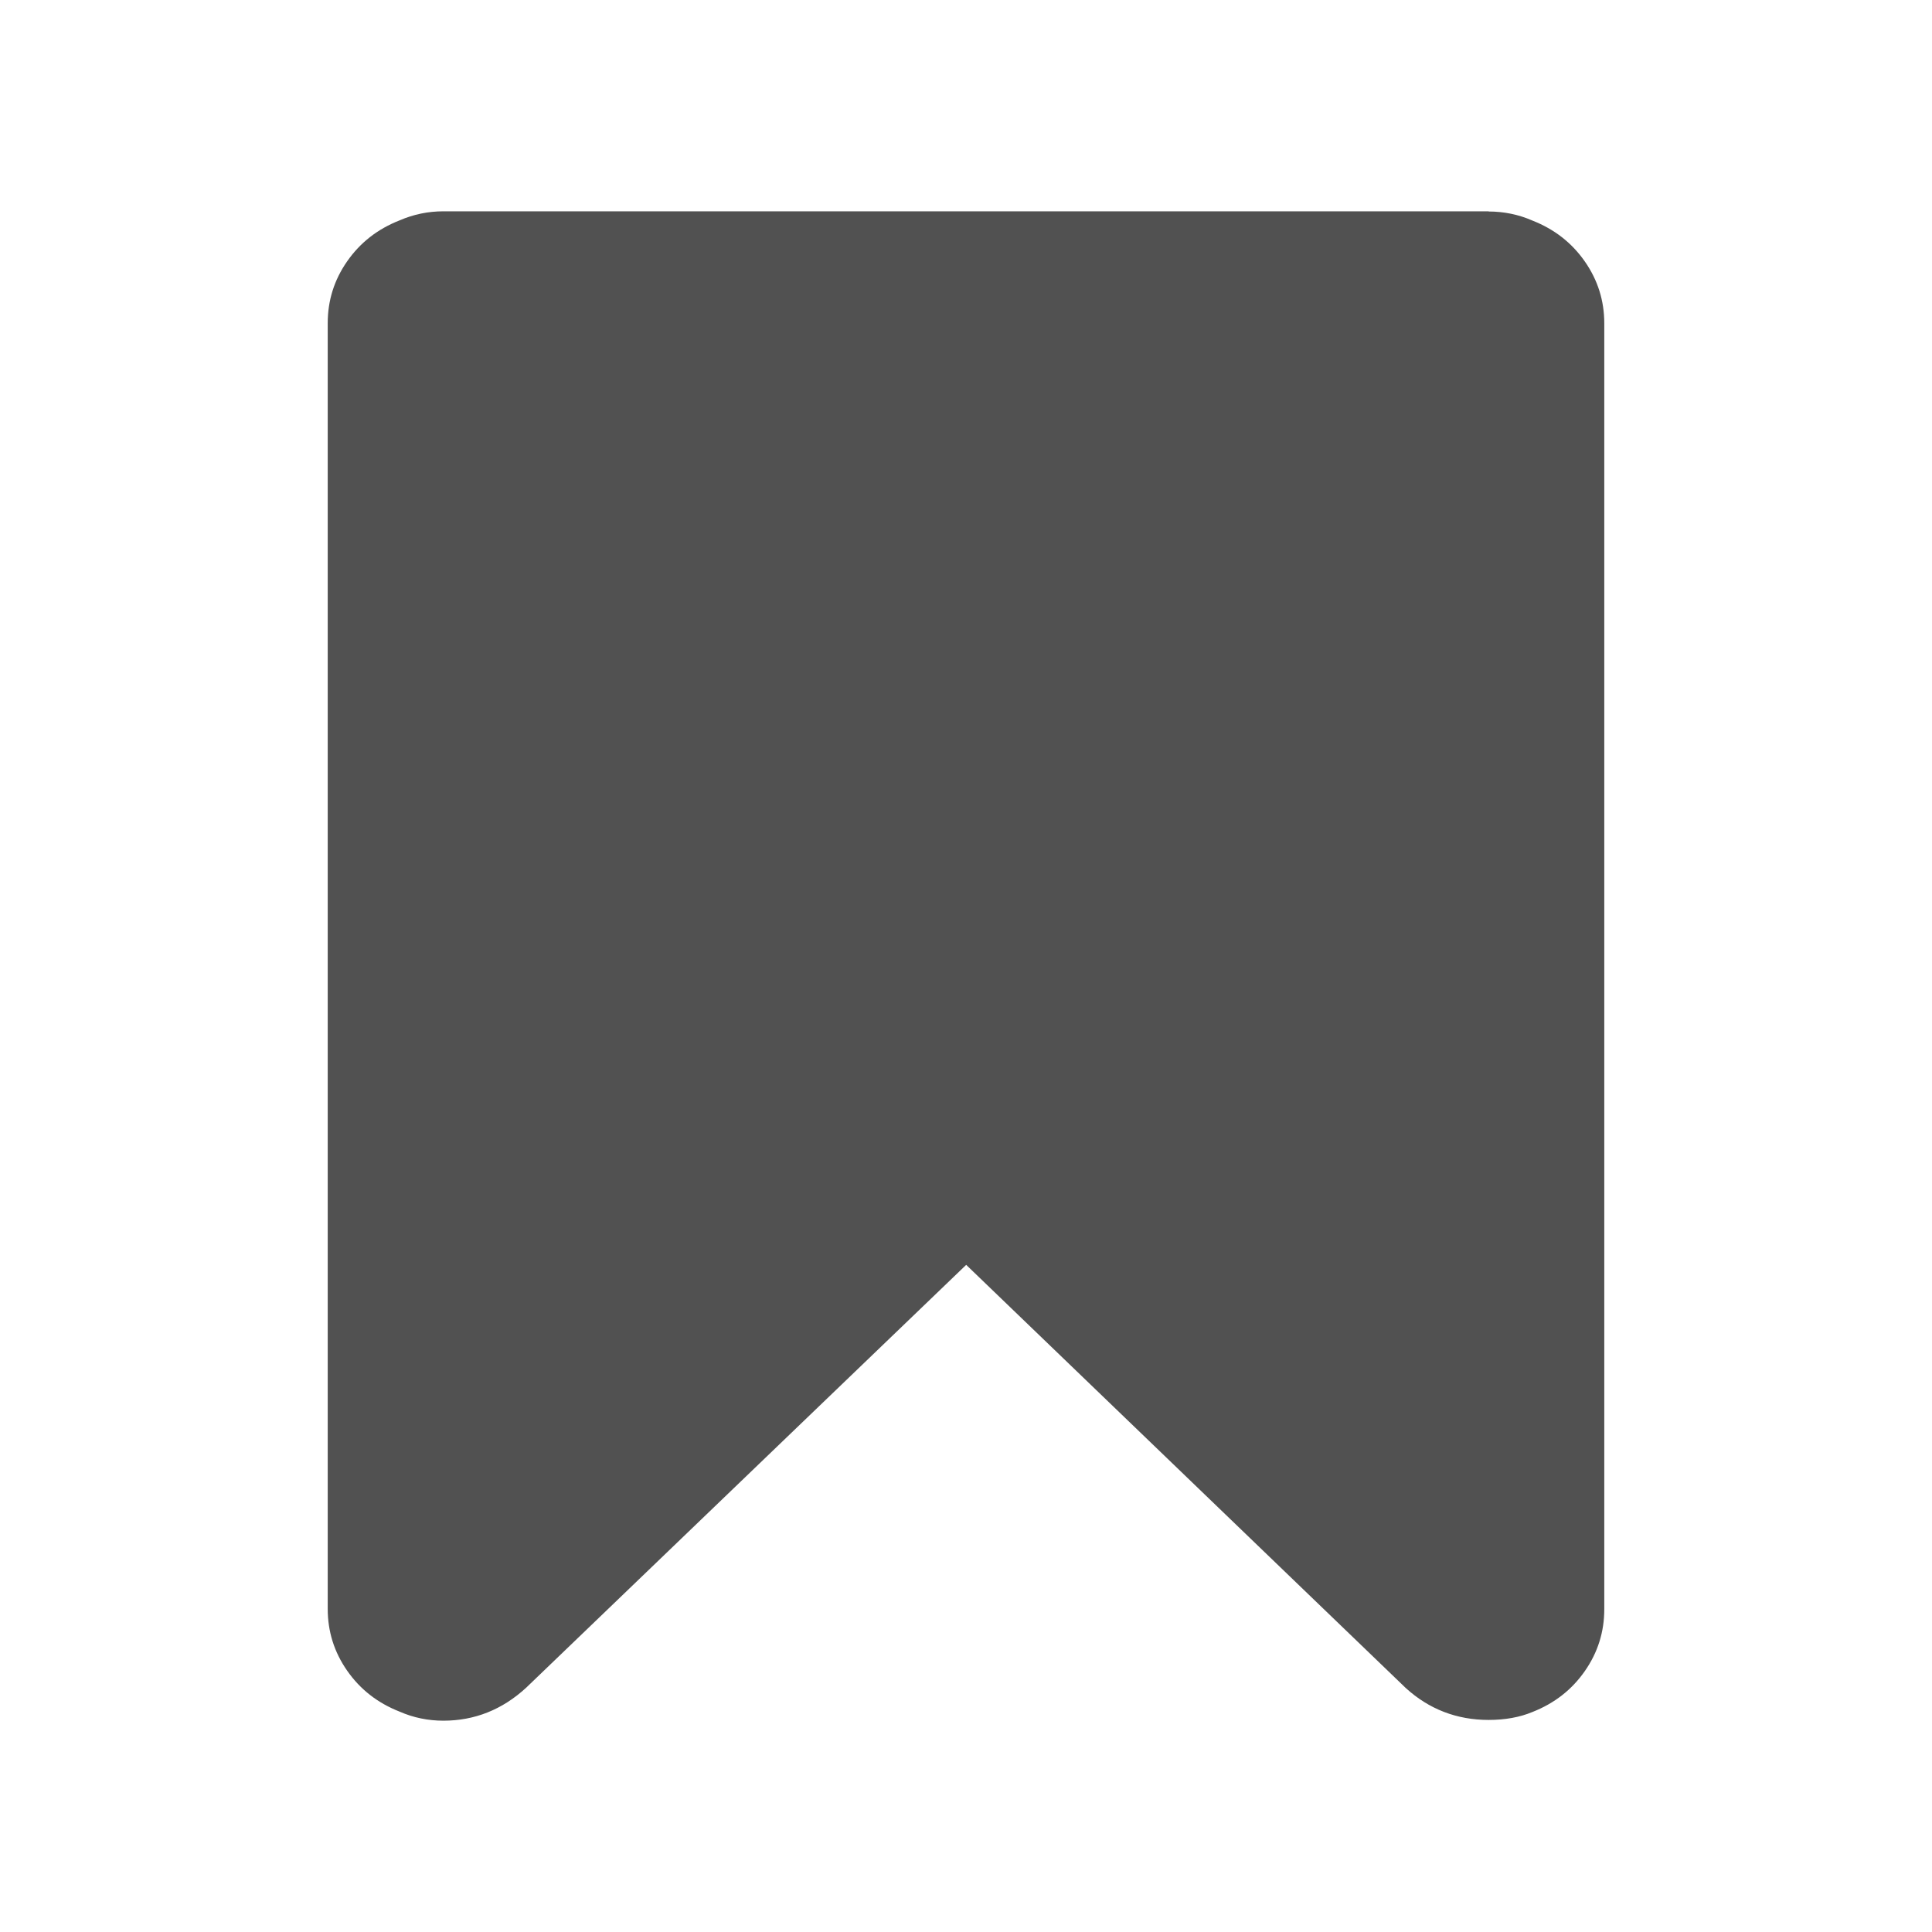 <?xml version="1.0" standalone="no"?><!DOCTYPE svg PUBLIC "-//W3C//DTD SVG 1.1//EN" "http://www.w3.org/Graphics/SVG/1.1/DTD/svg11.dtd"><svg t="1597234317127" class="icon" viewBox="0 0 1024 1024" version="1.1" xmlns="http://www.w3.org/2000/svg" p-id="2754" xmlns:xlink="http://www.w3.org/1999/xlink" width="200" height="200"><defs><style type="text/css"></style></defs><path d="M789 112.1c8.1 0 15.9 1.6 23.2 4.8 11.7 4.6 20.9 11.8 27.8 21.7s10.3 20.8 10.3 32.8v681.5c0 12-3.4 22.9-10.3 32.8-6.9 9.9-16.1 17.1-27.8 21.7-6.7 2.8-14.5 4.2-23.2 4.2-16.9 0-31.6-5.7-43.9-16.9l-233-224.3-233.2 224.1C266.2 906.2 251.5 912 235 912c-8.1 0-15.9-1.6-23.2-4.8-11.7-4.6-20.9-11.8-27.8-21.7-6.9-9.9-10.3-20.8-10.3-32.8V171.3c0-12 3.4-22.9 10.3-32.8 6.9-9.9 16.1-17.1 27.8-21.7 7.4-3.2 15.1-4.8 23.2-4.8h554v0.1z" p-id="2755" fill="#515151"></path></svg>